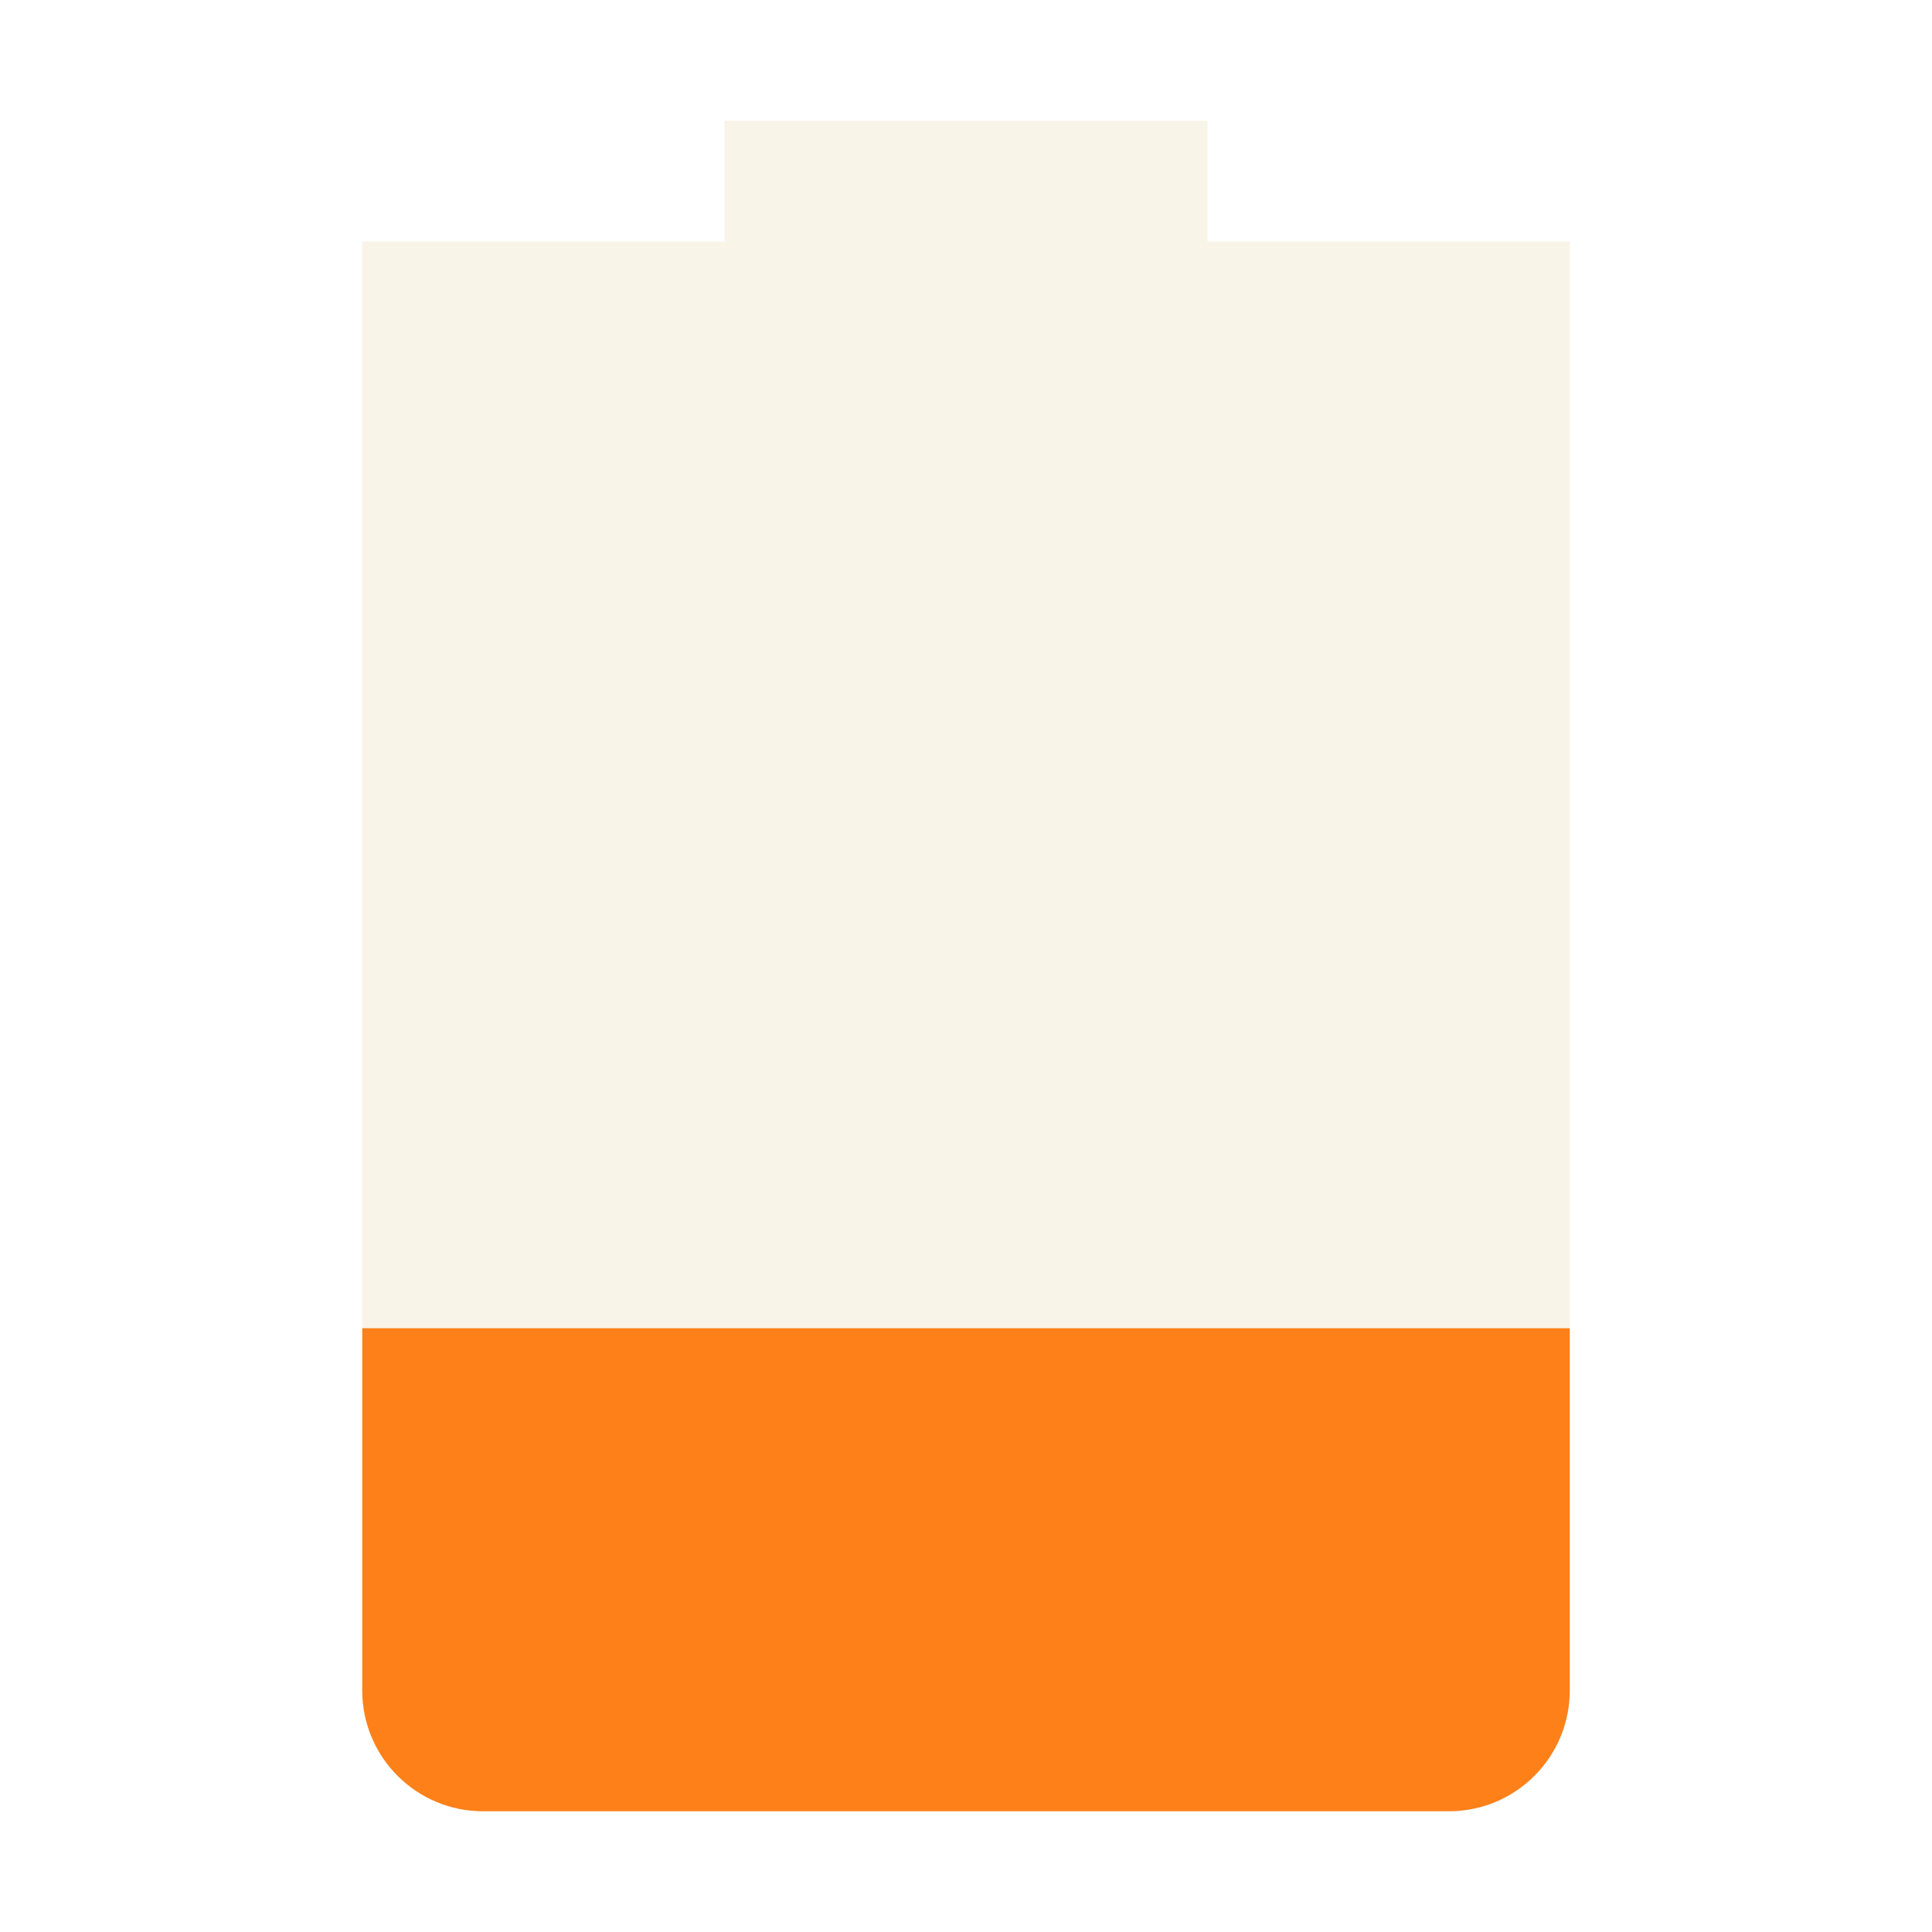 <svg width="16" height="16" enable-background="new" version="1.1" xmlns="http://www.w3.org/2000/svg">
 <path d="m6 1v1h-3v12a1 1 0 0 0 1 1h8a1 1 0 0 0 1-1v-12h-3v-1z" fill="#ebdbb2" opacity=".3"/>
 <path d="m3 11v3c0 0.552 0.448 1 1 1h8c0.552 0 1-0.448 1-1v-3z" fill="#fe8019"/>
</svg>
